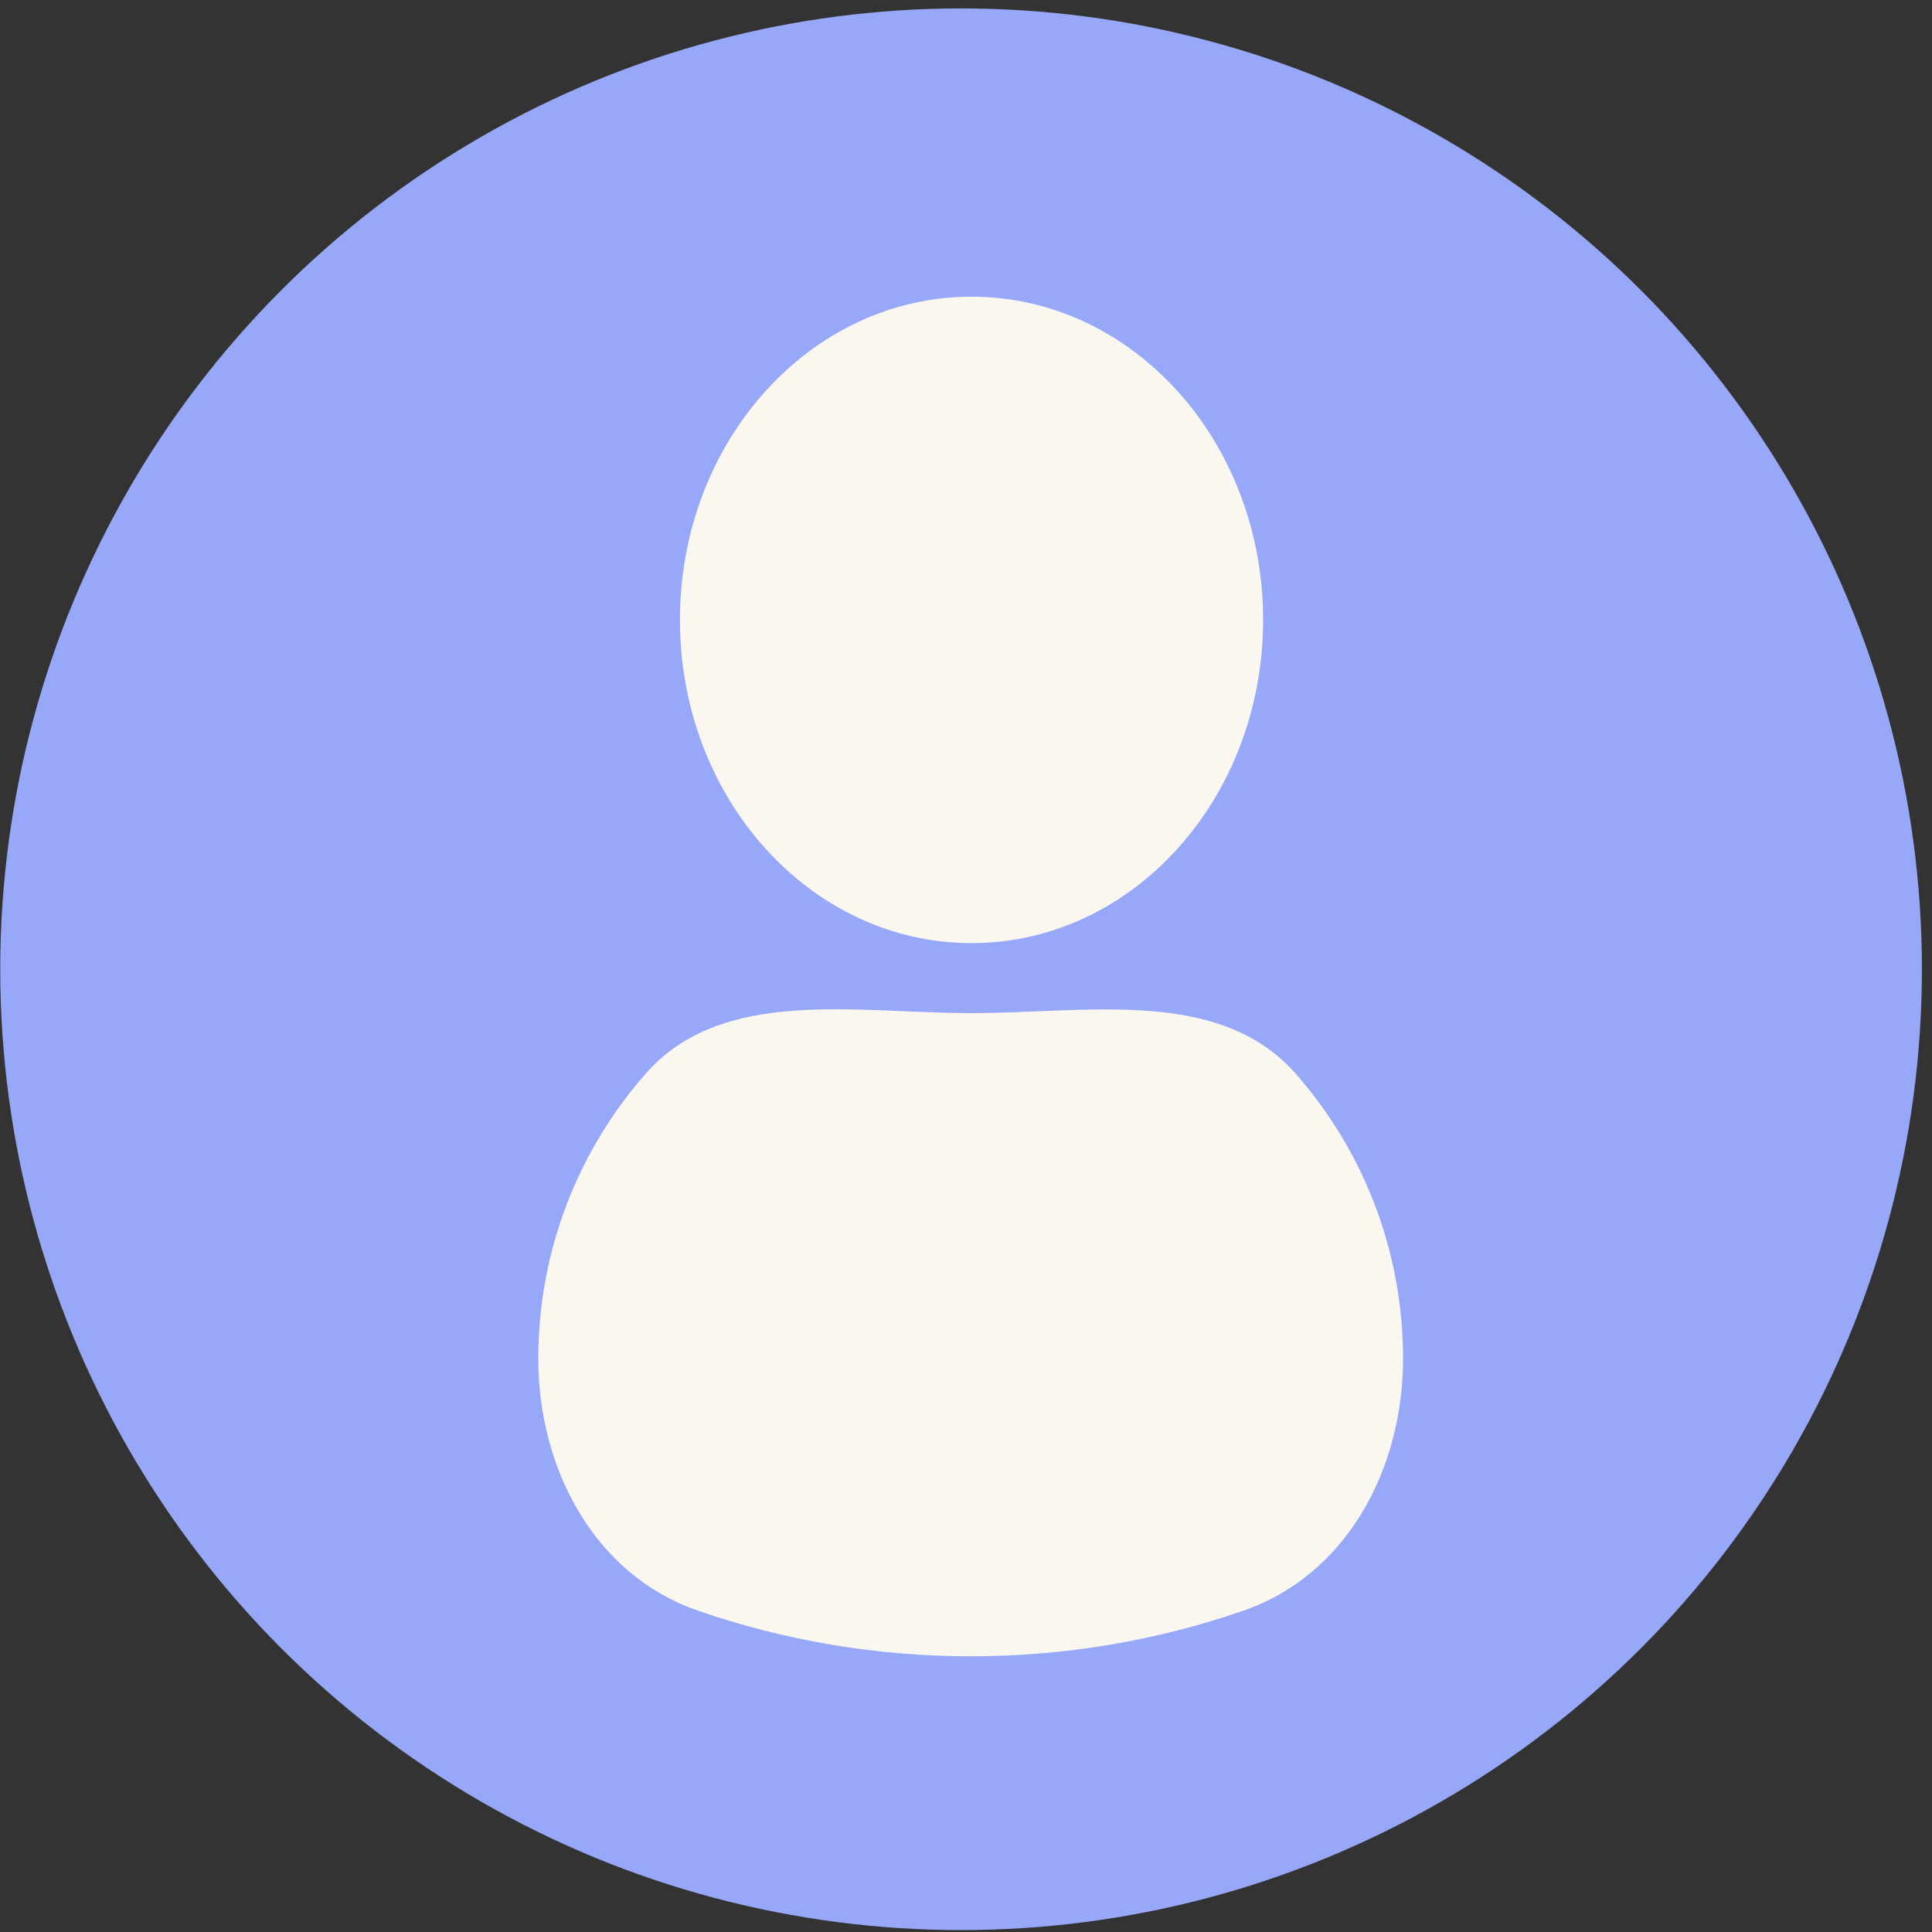 <svg width="73" height="73" viewBox="0 0 73 73" fill="none" xmlns="http://www.w3.org/2000/svg">
<rect x="0" y="0" width="73" height="73" fill="#333333" stroke="none"/>
<circle cx="36.314" cy="36.623" r="36.305" fill="#98A8F8"/>
<path fill-rule="evenodd" clip-rule="evenodd" d="M26.37 60.857C22.452 59.502 20.34 55.489 20.34 51.344C20.34 47.22 21.867 43.454 24.387 40.579C27.289 37.27 32.307 38.281 36.708 38.281C41.09 38.281 46.086 37.289 48.972 40.586C51.489 43.46 53.014 47.224 53.014 51.344C53.014 55.49 50.901 59.502 46.983 60.858C43.754 61.975 40.287 62.582 36.678 62.582C33.068 62.582 29.6 61.975 26.37 60.857ZM47.726 23.423C47.726 30.168 42.794 35.636 36.709 35.636C30.624 35.636 25.691 30.168 25.691 23.423C25.691 16.678 30.624 11.21 36.709 11.21C42.794 11.21 47.726 16.678 47.726 23.423Z" fill="#FAF7F0"/>
</svg>
